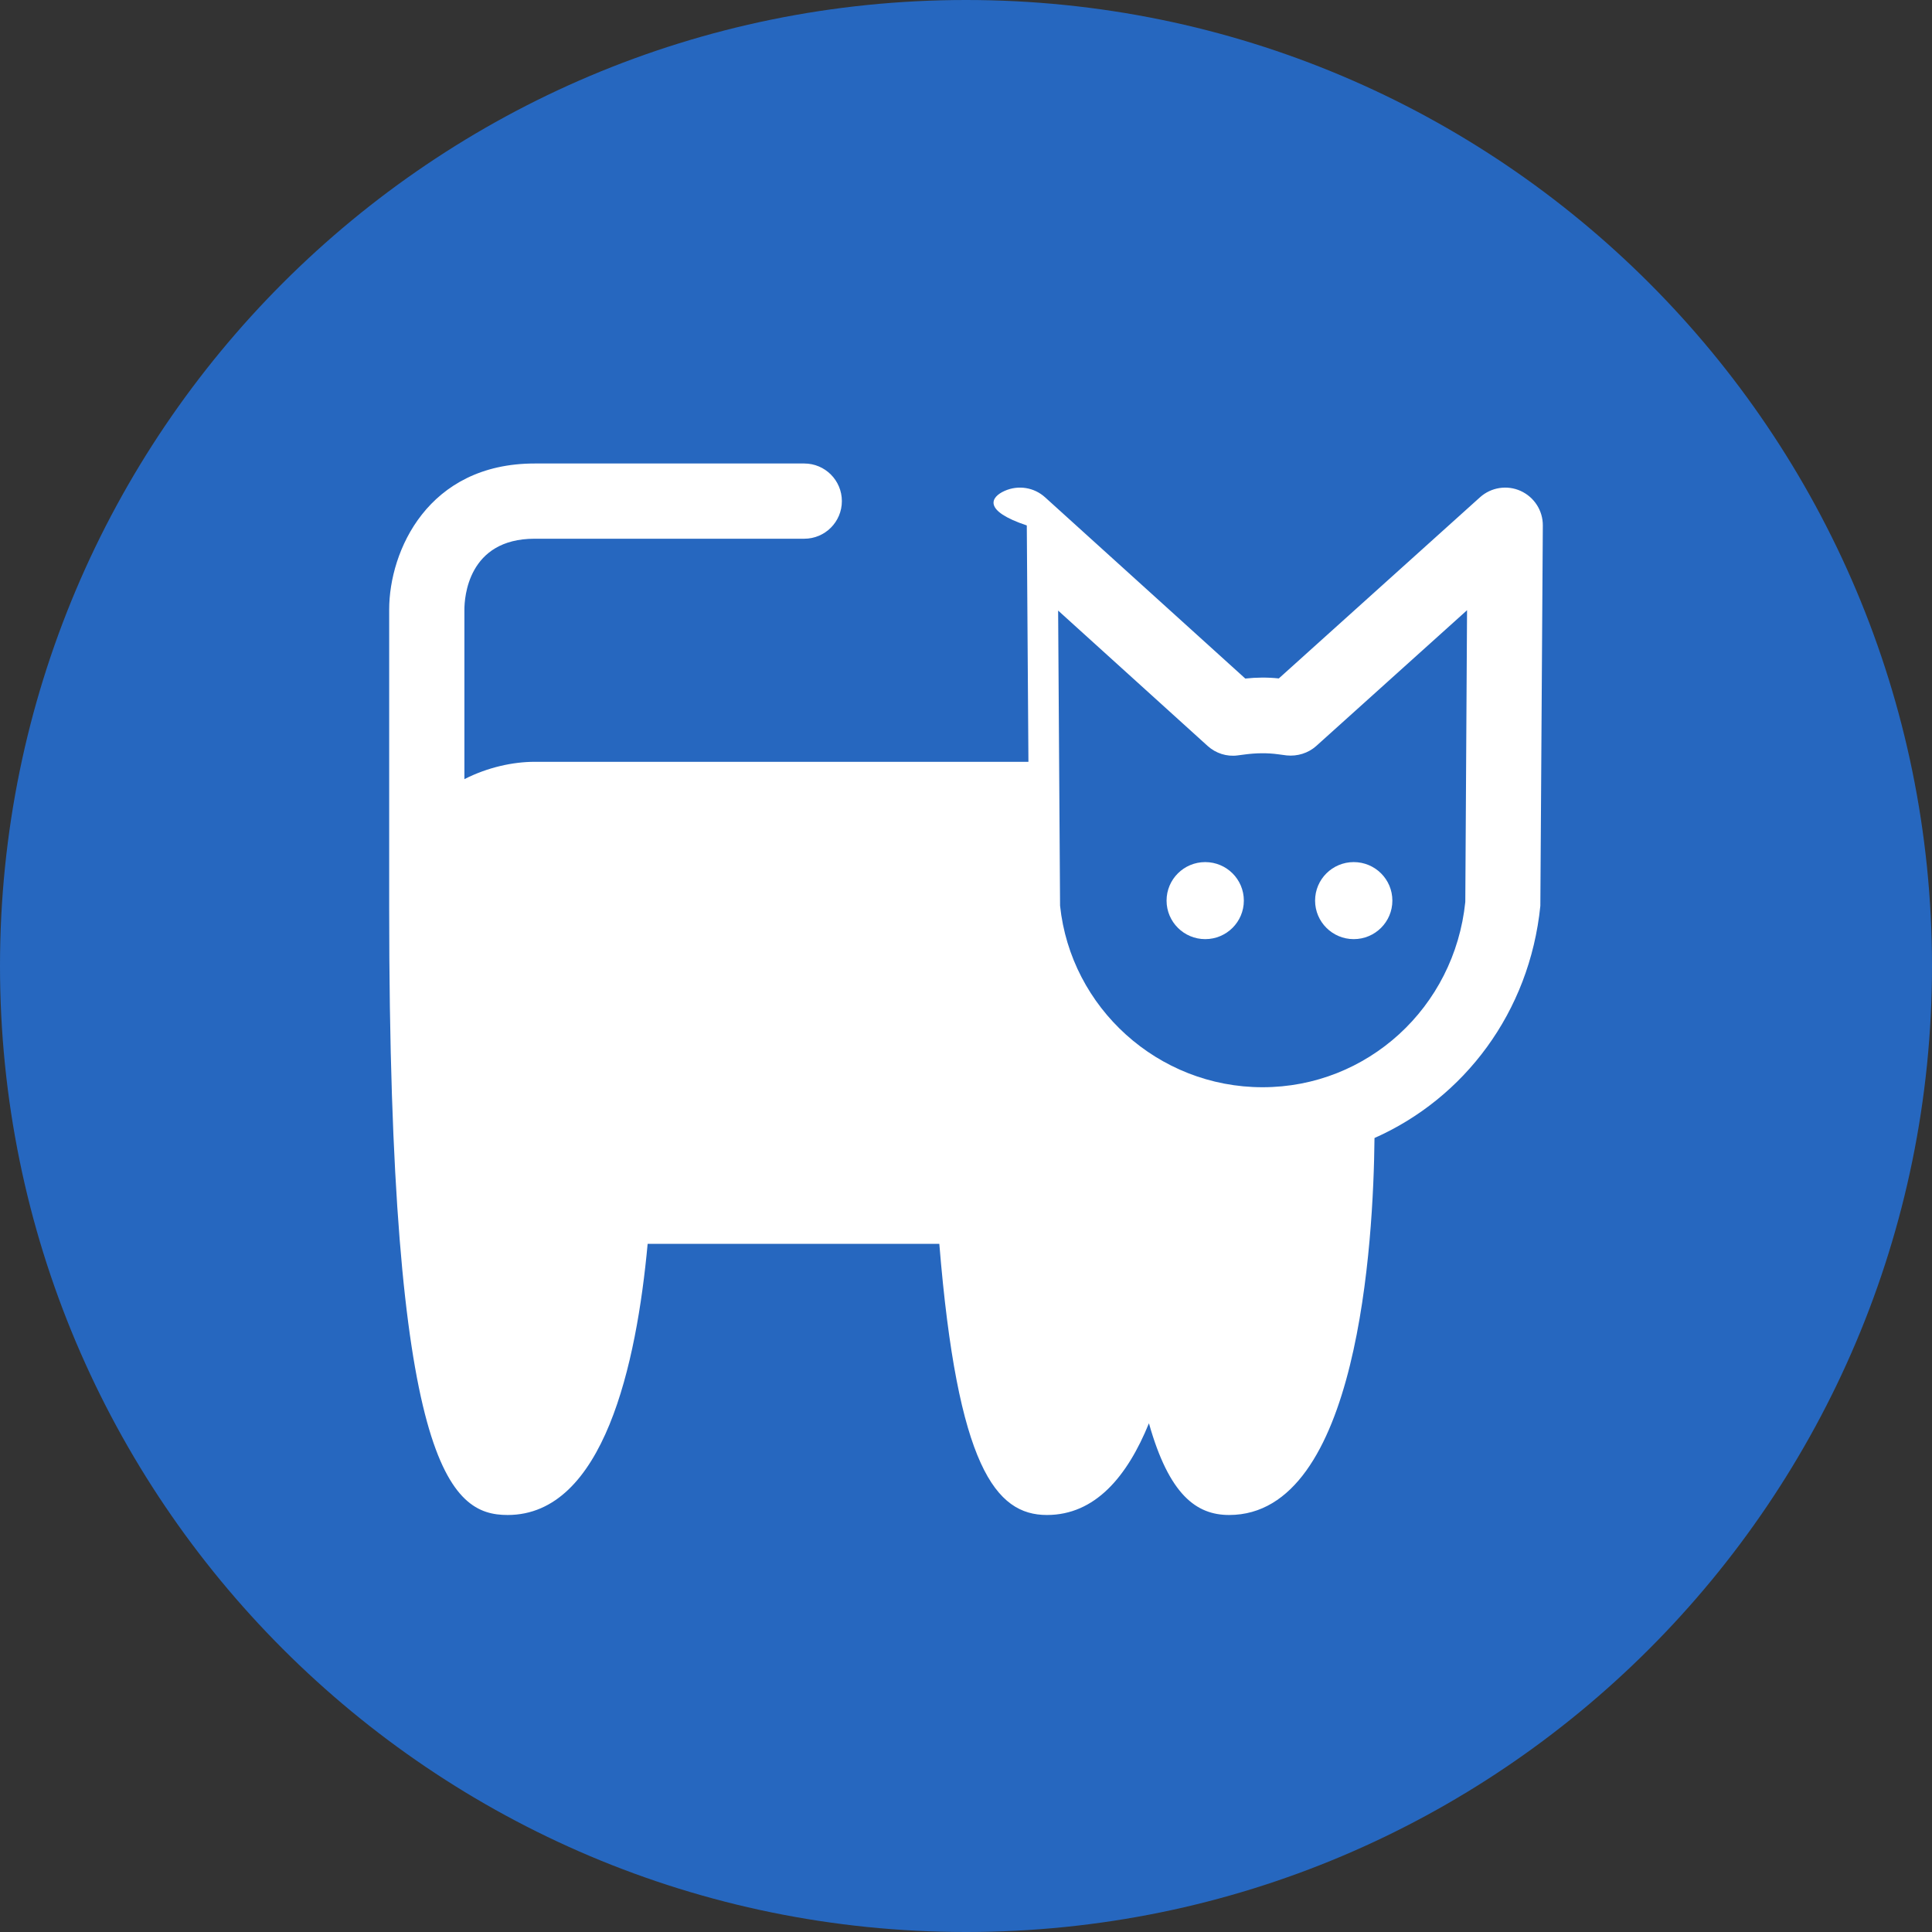 <svg width="32" height="32" viewBox="0 0 32 32" fill="none" xmlns="http://www.w3.org/2000/svg">
<rect x="0" y="0" width="32" height="32" fill="#333333" stroke="none"/>
<path d="M16 32C24.837 32 32 24.837 32 16C32 7.163 24.837 0 16 0C7.163 0 0 7.163 0 16C0 24.837 7.163 32 16 32Z" fill="#2667BF"/>
<path d="M25.186 8.131C24.962 8.03 24.698 8.071 24.514 8.236L21.181 11.237C20.998 11.217 20.808 11.219 20.626 11.239L17.311 8.238C17.128 8.071 16.865 8.03 16.639 8.131C16.413 8.231 16.268 8.456 17.007 8.703L17.034 12.618H8.855C8.5 12.618 8.081 12.707 7.692 12.905V10.097C7.692 9.901 7.748 8.923 8.855 8.923H13.321C13.665 8.923 13.944 8.644 13.944 8.3C13.944 7.956 13.665 7.677 13.321 7.677H8.855C7.088 7.677 6.446 9.125 6.446 10.097V15.037C6.446 24.316 7.459 25.093 8.408 25.093C9.999 25.093 10.544 22.592 10.727 20.602H15.558C15.859 24.291 16.491 25.093 17.34 25.093C18.139 25.093 18.671 24.456 19.03 23.574C19.365 24.763 19.818 25.093 20.358 25.093C22.5 25.093 22.749 20.566 22.766 18.849C24.248 18.191 25.334 16.772 25.513 15.004L25.554 8.704C25.556 8.457 25.411 8.233 25.186 8.131ZM24.27 14.938C24.091 16.688 22.647 18.008 20.912 18.008C19.178 18.008 17.735 16.69 17.558 15.001L17.526 10.113L20.003 12.356C20.138 12.478 20.321 12.536 20.498 12.512L20.621 12.496C20.803 12.472 20.991 12.468 21.175 12.494L21.311 12.512C21.488 12.53 21.668 12.475 21.801 12.356L24.299 10.107L24.27 14.938Z" fill="white"/>
<path d="M19.962 15.555C20.316 15.555 20.602 15.269 20.602 14.917C20.602 14.564 20.316 14.279 19.962 14.279C19.609 14.279 19.322 14.564 19.322 14.917C19.322 15.269 19.609 15.555 19.962 15.555Z" fill="white"/>
<path d="M22.422 15.555C22.776 15.555 23.062 15.269 23.062 14.917C23.062 14.564 22.776 14.279 22.422 14.279C22.069 14.279 21.782 14.564 21.782 14.917C21.782 15.269 22.069 15.555 22.422 15.555Z" fill="white"/>
</svg>
